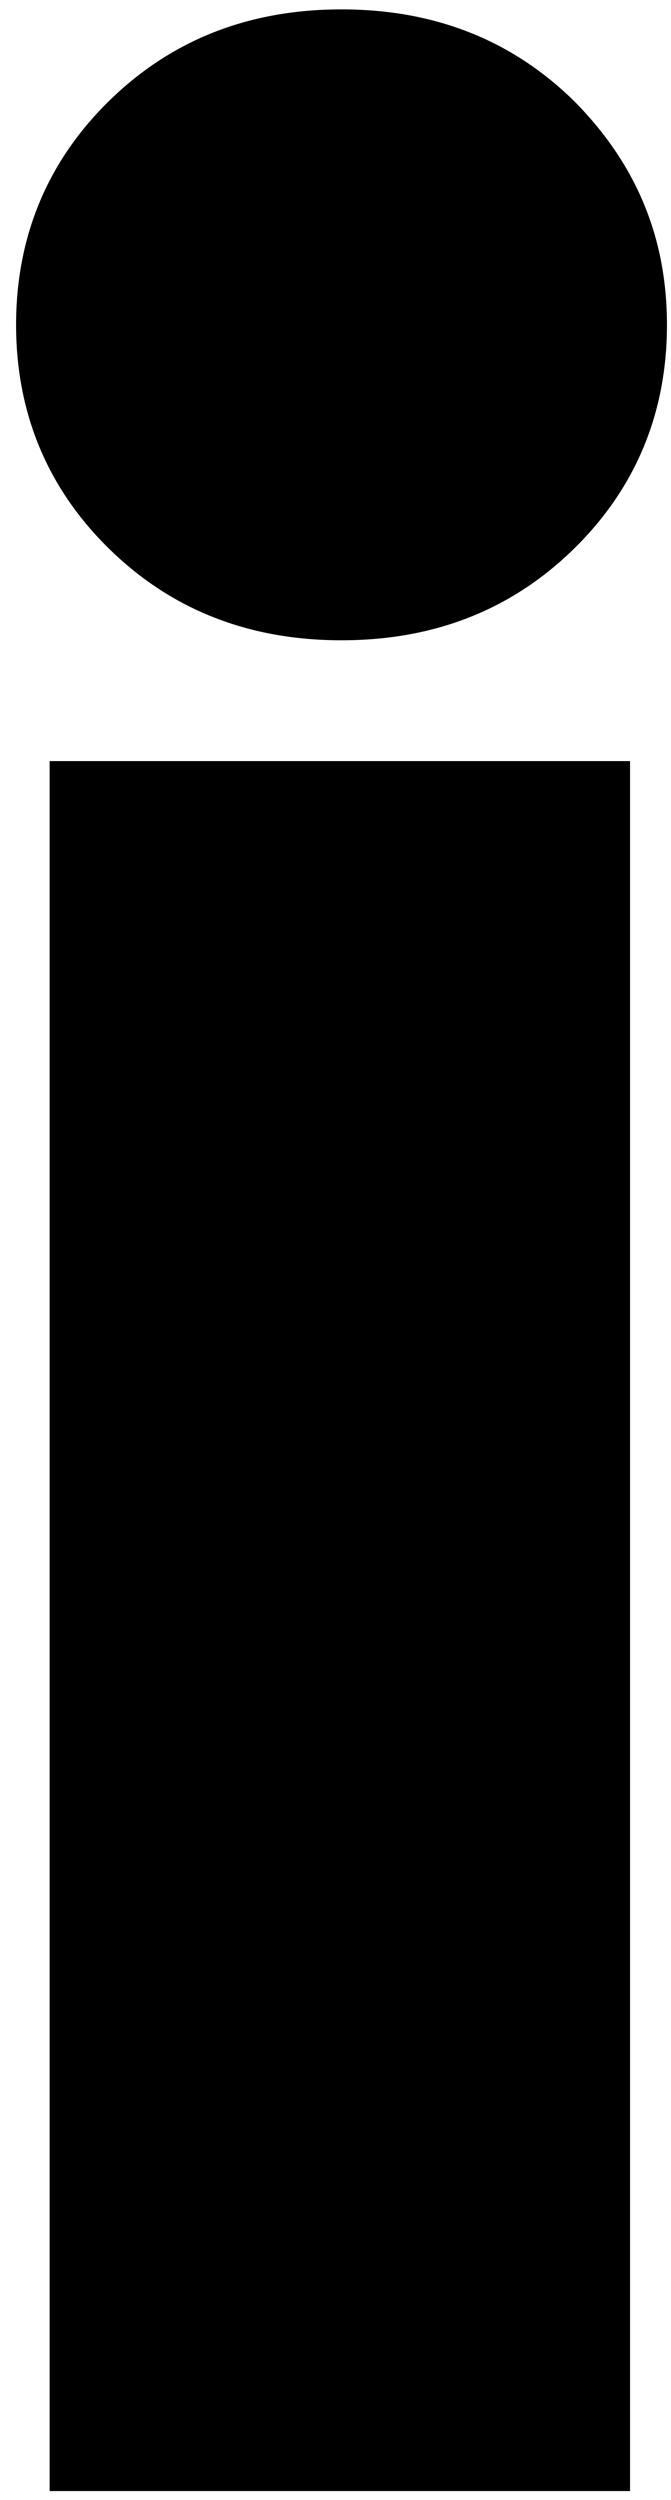 <?xml version="1.0" encoding="UTF-8" standalone="no"?><svg viewBox='0 0 40 149' fill='none' xmlns='http://www.w3.org/2000/svg'>
<path d='M39.759 19.359C39.759 24.659 37.859 29.159 34.159 32.759C30.459 36.359 25.859 38.159 20.359 38.159C14.859 38.159 10.259 36.359 6.559 32.759C2.859 29.159 0.959 24.659 0.959 19.359C0.959 14.059 2.859 9.559 6.559 5.959C10.259 2.359 14.859 0.559 20.359 0.559C25.859 0.559 30.459 2.359 34.159 5.959C37.859 9.659 39.759 14.059 39.759 19.359ZM37.559 45.359V148.459H2.959V45.359H37.559Z' fill='black'/>
</svg>
